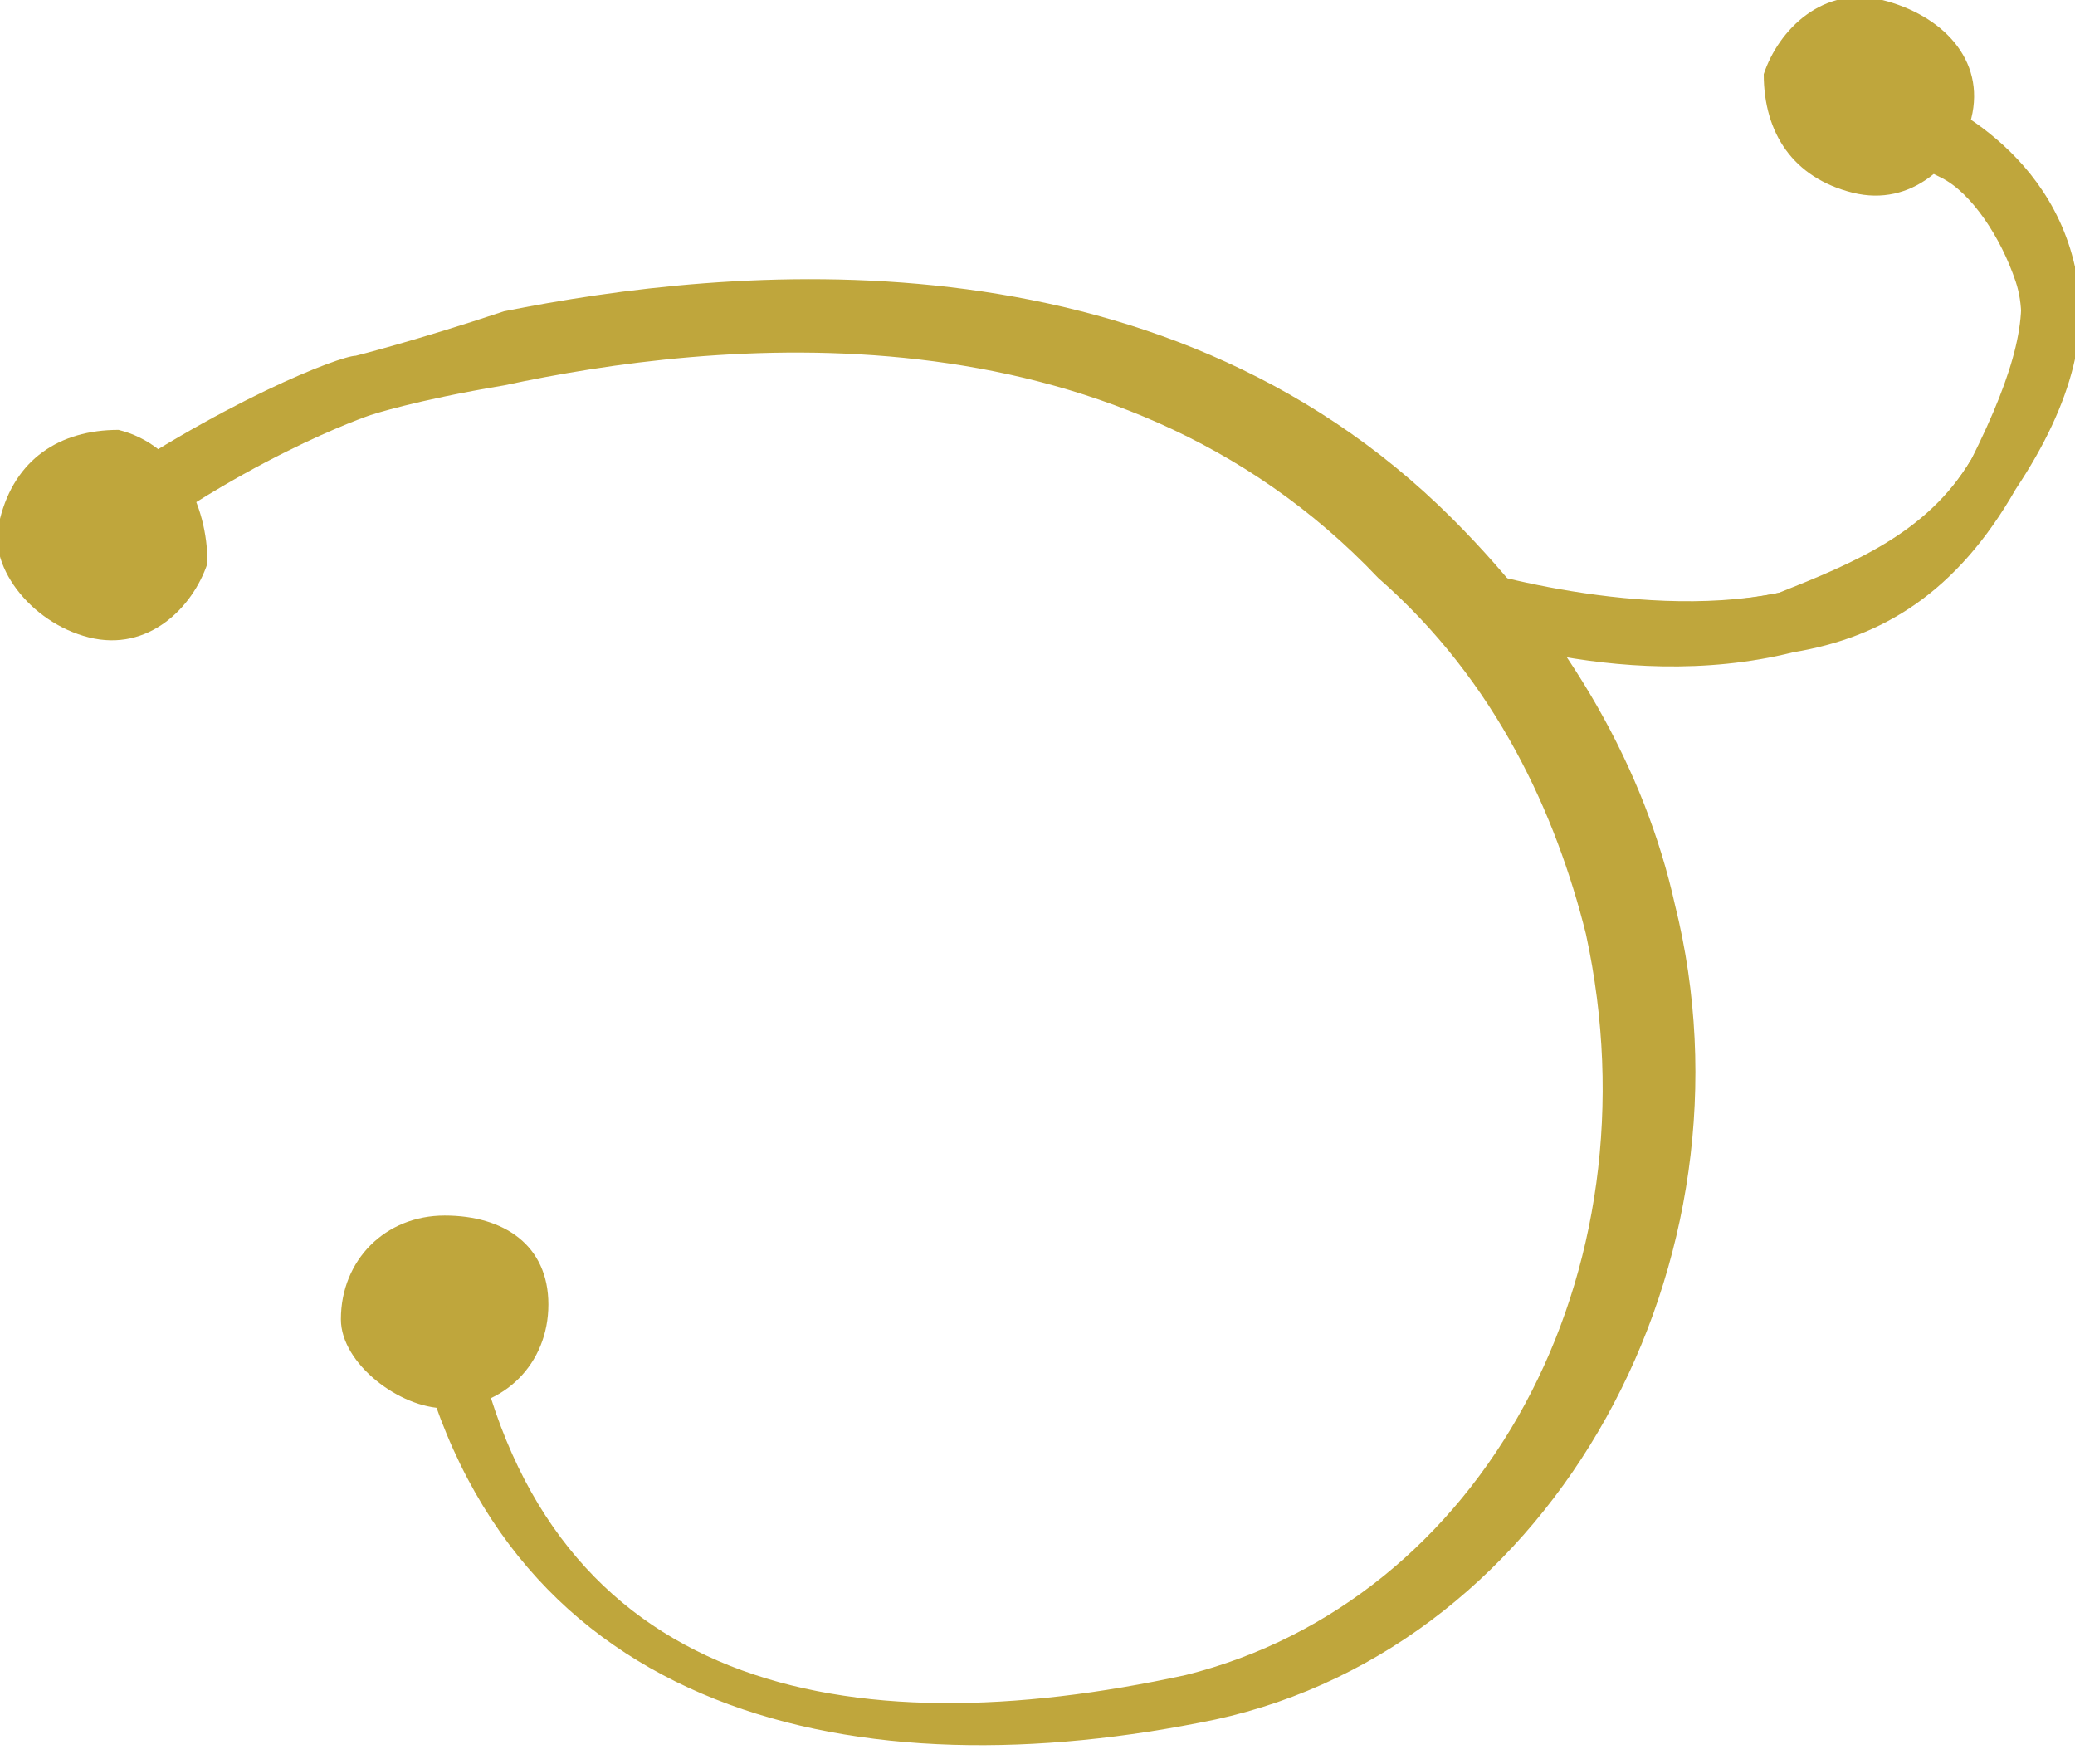 <?xml version="1.0" encoding="utf-8"?>
<!-- Generator: Adobe Illustrator 18.0.0, SVG Export Plug-In . SVG Version: 6.00 Build 0)  -->
<!DOCTYPE svg PUBLIC "-//W3C//DTD SVG 1.1//EN" "http://www.w3.org/Graphics/SVG/1.1/DTD/svg11.dtd">
<svg version="1.1" id="Layer_1" xmlns="http://www.w3.org/2000/svg" xmlns:xlink="http://www.w3.org/1999/xlink" x="0px" y="0px"
	 viewBox="0 0 14 11.9" enable-background="new 0 0 14 11.9" xml:space="preserve">
<g>
	<g>
		<path fill="#BFA63C" d="M25-29.9c-0.4,0.1-0.7-0.2-0.8-0.5c-0.1-0.4,0.2-0.7,0.6-0.8c0.4-0.1,0.7,0.2,0.8,0.5
			C25.6-30.3,25.4-29.9,25-29.9z"/>
	</g>
	<g>
		<path fill="#BFA63C" d="M36.9-26.9c-0.4,0.1-0.7-0.2-0.8-0.5c-0.1-0.4,0.2-0.7,0.6-0.8c0.4-0.1,0.7,0.2,0.8,0.5
			C37.6-27.3,37.3-27,36.9-26.9z"/>
	</g>
	<g>
		<path fill="#BFA63C" d="M34.5-21.7c-0.4,0-0.7-0.3-0.7-0.7c0-0.4,0.3-0.6,0.7-0.6c0.4,0,0.7,0.3,0.7,0.7
			C35.2-22,34.8-21.7,34.5-21.7z"/>
	</g>
	<g>
		<path fill="#BFA63C" d="M34.6-22.4c-0.1,0-0.2,0-0.3,0.2c-0.5,2.4-2.5,2.8-4.8,2.3c-2-0.5-3.2-2.7-2.7-5c0.2-0.8,0.6-1.7,1.4-2.4
			c1.9-1.9,4.6-1.6,6-1.3c0.6,0.1,0.9,0.3,0.9,0.3c0,0,0.9,0.3,1.9,1.1c0-0.2,0.1-0.3,0.1-0.5c-1-0.7-1.8-1-1.9-1c0,0-0.4-0.1-1-0.3
			c-1.5-0.3-4.4-0.6-6.4,1.4c-0.8,0.8-1.3,1.7-1.5,2.6c-0.6,2.4,0.8,5,3.1,5.5c2.4,0.5,4.8,0,5.4-2.6C34.8-22.2,34.7-22.3,34.6-22.4
			z"/>
	</g>
	<g>
		<path fill="#BFA63C" d="M27.8-27c0,0-1.2,0.5-2.4,0.2l0,0c-0.6-0.1-1.1-0.4-1.5-1.1l0,0c-0.4-0.6-0.4-1.1-0.3-1.6l0,0
			c0.2-0.9,1.1-1.2,1.1-1.2l0,0c0.1,0,0.2,0,0.3,0.1l0,0c0,0.1,0,0.2-0.1,0.3l0,0c0,0-0.2,0.1-0.4,0.2l0,0c-0.2,0.1-0.4,0.4-0.5,0.7
			l0,0c-0.1,0.3,0,0.7,0.3,1.2l0,0c0.3,0.5,0.7,0.8,1.2,0.9l0,0c1,0.2,2.2-0.2,2.2-0.2l0,0l0,0c0.1,0,0.2,0,0.3,0.1l0,0
			c0,0,0,0.1,0,0.1l0,0C27.9-27.1,27.9-27.1,27.8-27L27.8-27z"/>
		<path fill="#BFA63C" d="M27.8-27.2C27.8-27.2,27.8-27.2,27.8-27.2L27.8-27.2c0-0.1,0-0.1-0.1-0.1l0,0c0,0,0,0,0,0l0,0
			c0,0,0,0-0.1,0l0,0c0,0-0.1,0-0.1,0l0,0c-0.1,0-0.3,0.1-0.5,0.1l0,0c-0.4,0.1-1,0.1-1.5,0l0,0c0,0,0,0,0,0l0,0
			c-0.5-0.1-1-0.4-1.3-0.9l0,0c-0.3-0.6-0.4-1-0.3-1.3l0,0c0,0,0,0,0,0l0,0l0,0l0,0c0.1-0.3,0.3-0.6,0.5-0.7l0,0
			c0.1-0.1,0.3-0.2,0.3-0.2l0,0l0,0l0.1,0c0,0,0.1,0,0.1-0.1l0,0c0,0,0,0,0-0.1l0,0c0,0,0-0.1-0.1-0.1l0,0c0,0,0,0,0,0l0,0
			c-0.1,0-0.1,0-0.2,0.1l0,0c-0.1,0-0.2,0.1-0.3,0.2l0,0c-0.2,0.2-0.5,0.5-0.6,0.9l0,0c-0.1,0.4,0,0.9,0.3,1.5l0,0
			c0.3,0.6,0.9,0.9,1.4,1l0,0c0,0,0,0,0,0l0,0l0,0.1l0-0.1C26.5-26.7,27.6-27.1,27.8-27.2L27.8-27.2L27.8-27.2
			C27.8-27.2,27.8-27.2,27.8-27.2L27.8-27.2z"/>
	</g>
</g>
<g>
	<g>
		<path fill="#BFA63C" d="M12.5,1.3c0.4,0.1,0.7-0.2,0.8-0.5c0.1-0.4-0.2-0.7-0.6-0.8c-0.4-0.1-0.7,0.2-0.8,0.5
			C11.9,0.9,12.1,1.2,12.5,1.3z"/>
	</g>
	<g>
		<path fill="#BFA63C" d="M0.6,4.3c0.4,0.1,0.7-0.2,0.8-0.5C1.4,3.4,1.2,3,0.8,2.9C0.4,2.9,0.1,3.1,0,3.5C-0.1,3.8,0.2,4.2,0.6,4.3z
			"/>
	</g>
	<g>
		<path fill="#BFA63C" d="M3,9.5c0.4,0,0.7-0.3,0.7-0.7c0-0.4-0.3-0.6-0.7-0.6c-0.4,0-0.7,0.3-0.7,0.7C2.3,9.2,2.7,9.5,3,9.5z"/>
	</g>
	<g>
		<path fill="#BFA63C" d="M2.9,8.8c0.1,0,0.2,0,0.3,0.2c0.5,2.4,2.5,2.8,4.8,2.3c2-0.5,3.2-2.7,2.7-5c-0.2-0.8-0.6-1.7-1.4-2.4
			C7.5,2,4.8,2.3,3.4,2.6C2.8,2.7,2.5,2.8,2.5,2.8c0,0-0.9,0.3-1.9,1.1c0-0.2-0.1-0.3-0.1-0.5c1-0.7,1.8-1,1.9-1c0,0,0.4-0.1,1-0.3
			c1.5-0.3,4.4-0.6,6.4,1.4c0.8,0.8,1.3,1.7,1.5,2.6c0.6,2.4-0.8,5-3.1,5.5c-2.4,0.5-4.8,0-5.4-2.6C2.8,9,2.8,8.8,2.9,8.8z"/>
	</g>
	<g>
		<path fill="#BFA63C" d="M9.7,4.2c0,0,1.2,0.5,2.4,0.2l0,0c0.6-0.1,1.1-0.4,1.5-1.1l0,0C14,2.7,14.1,2.2,14,1.8l0,0
			c-0.2-0.9-1.1-1.2-1.1-1.2l0,0c-0.1,0-0.2,0-0.3,0.1l0,0c0,0.1,0,0.2,0.1,0.3l0,0c0,0,0.2,0.1,0.4,0.2l0,0
			c0.2,0.1,0.4,0.4,0.5,0.7l0,0c0.1,0.3,0,0.7-0.3,1.2l0,0C13,3.6,12.5,3.8,12,4l0,0c-1,0.2-2.2-0.2-2.2-0.2l0,0v0
			c-0.1,0-0.2,0-0.3,0.1l0,0c0,0,0,0.1,0,0.1l0,0C9.6,4.1,9.6,4.1,9.7,4.2L9.7,4.2z"/>
		<path fill="#BFA63C" d="M9.7,4C9.7,4,9.7,4,9.7,4L9.7,4L9.7,4c0.2,0.1,1.3,0.5,2.4,0.3l0,0.1l0-0.1l0,0c0,0,0,0,0,0l0,0
			c0.5-0.1,1.1-0.4,1.4-1l0,0c0.4-0.6,0.4-1.1,0.3-1.5l0,0c-0.1-0.4-0.3-0.7-0.6-0.9l0,0c-0.1-0.1-0.2-0.2-0.3-0.2l0,0
			c-0.1-0.1-0.1,0-0.2-0.1l0,0c0,0,0,0,0,0l0,0c0,0-0.1,0-0.1,0.1l0,0c0,0,0,0,0,0.1l0,0c0,0,0,0.1,0.1,0.1l0.1,0l0,0l0,0
			c0.1,0,0.2,0.1,0.3,0.2l0,0c0.2,0.2,0.4,0.4,0.5,0.7l0,0l0,0l0,0c0,0,0,0,0,0l0,0c0.1,0.3,0,0.7-0.3,1.3l0,0
			c-0.3,0.5-0.8,0.8-1.3,0.9l0,0c0,0,0,0,0,0l0,0c-0.5,0.1-1.1,0.1-1.5,0l0,0C10.3,4,10.2,4,10,3.9l0,0c-0.1,0-0.1,0-0.2,0l0,0
			c0,0,0,0-0.1,0l0,0c0,0,0,0,0,0l0,0C9.7,3.9,9.7,3.9,9.7,4L9.7,4C9.7,3.9,9.7,4,9.7,4L9.7,4z"/>
	</g>
</g>
</svg>
